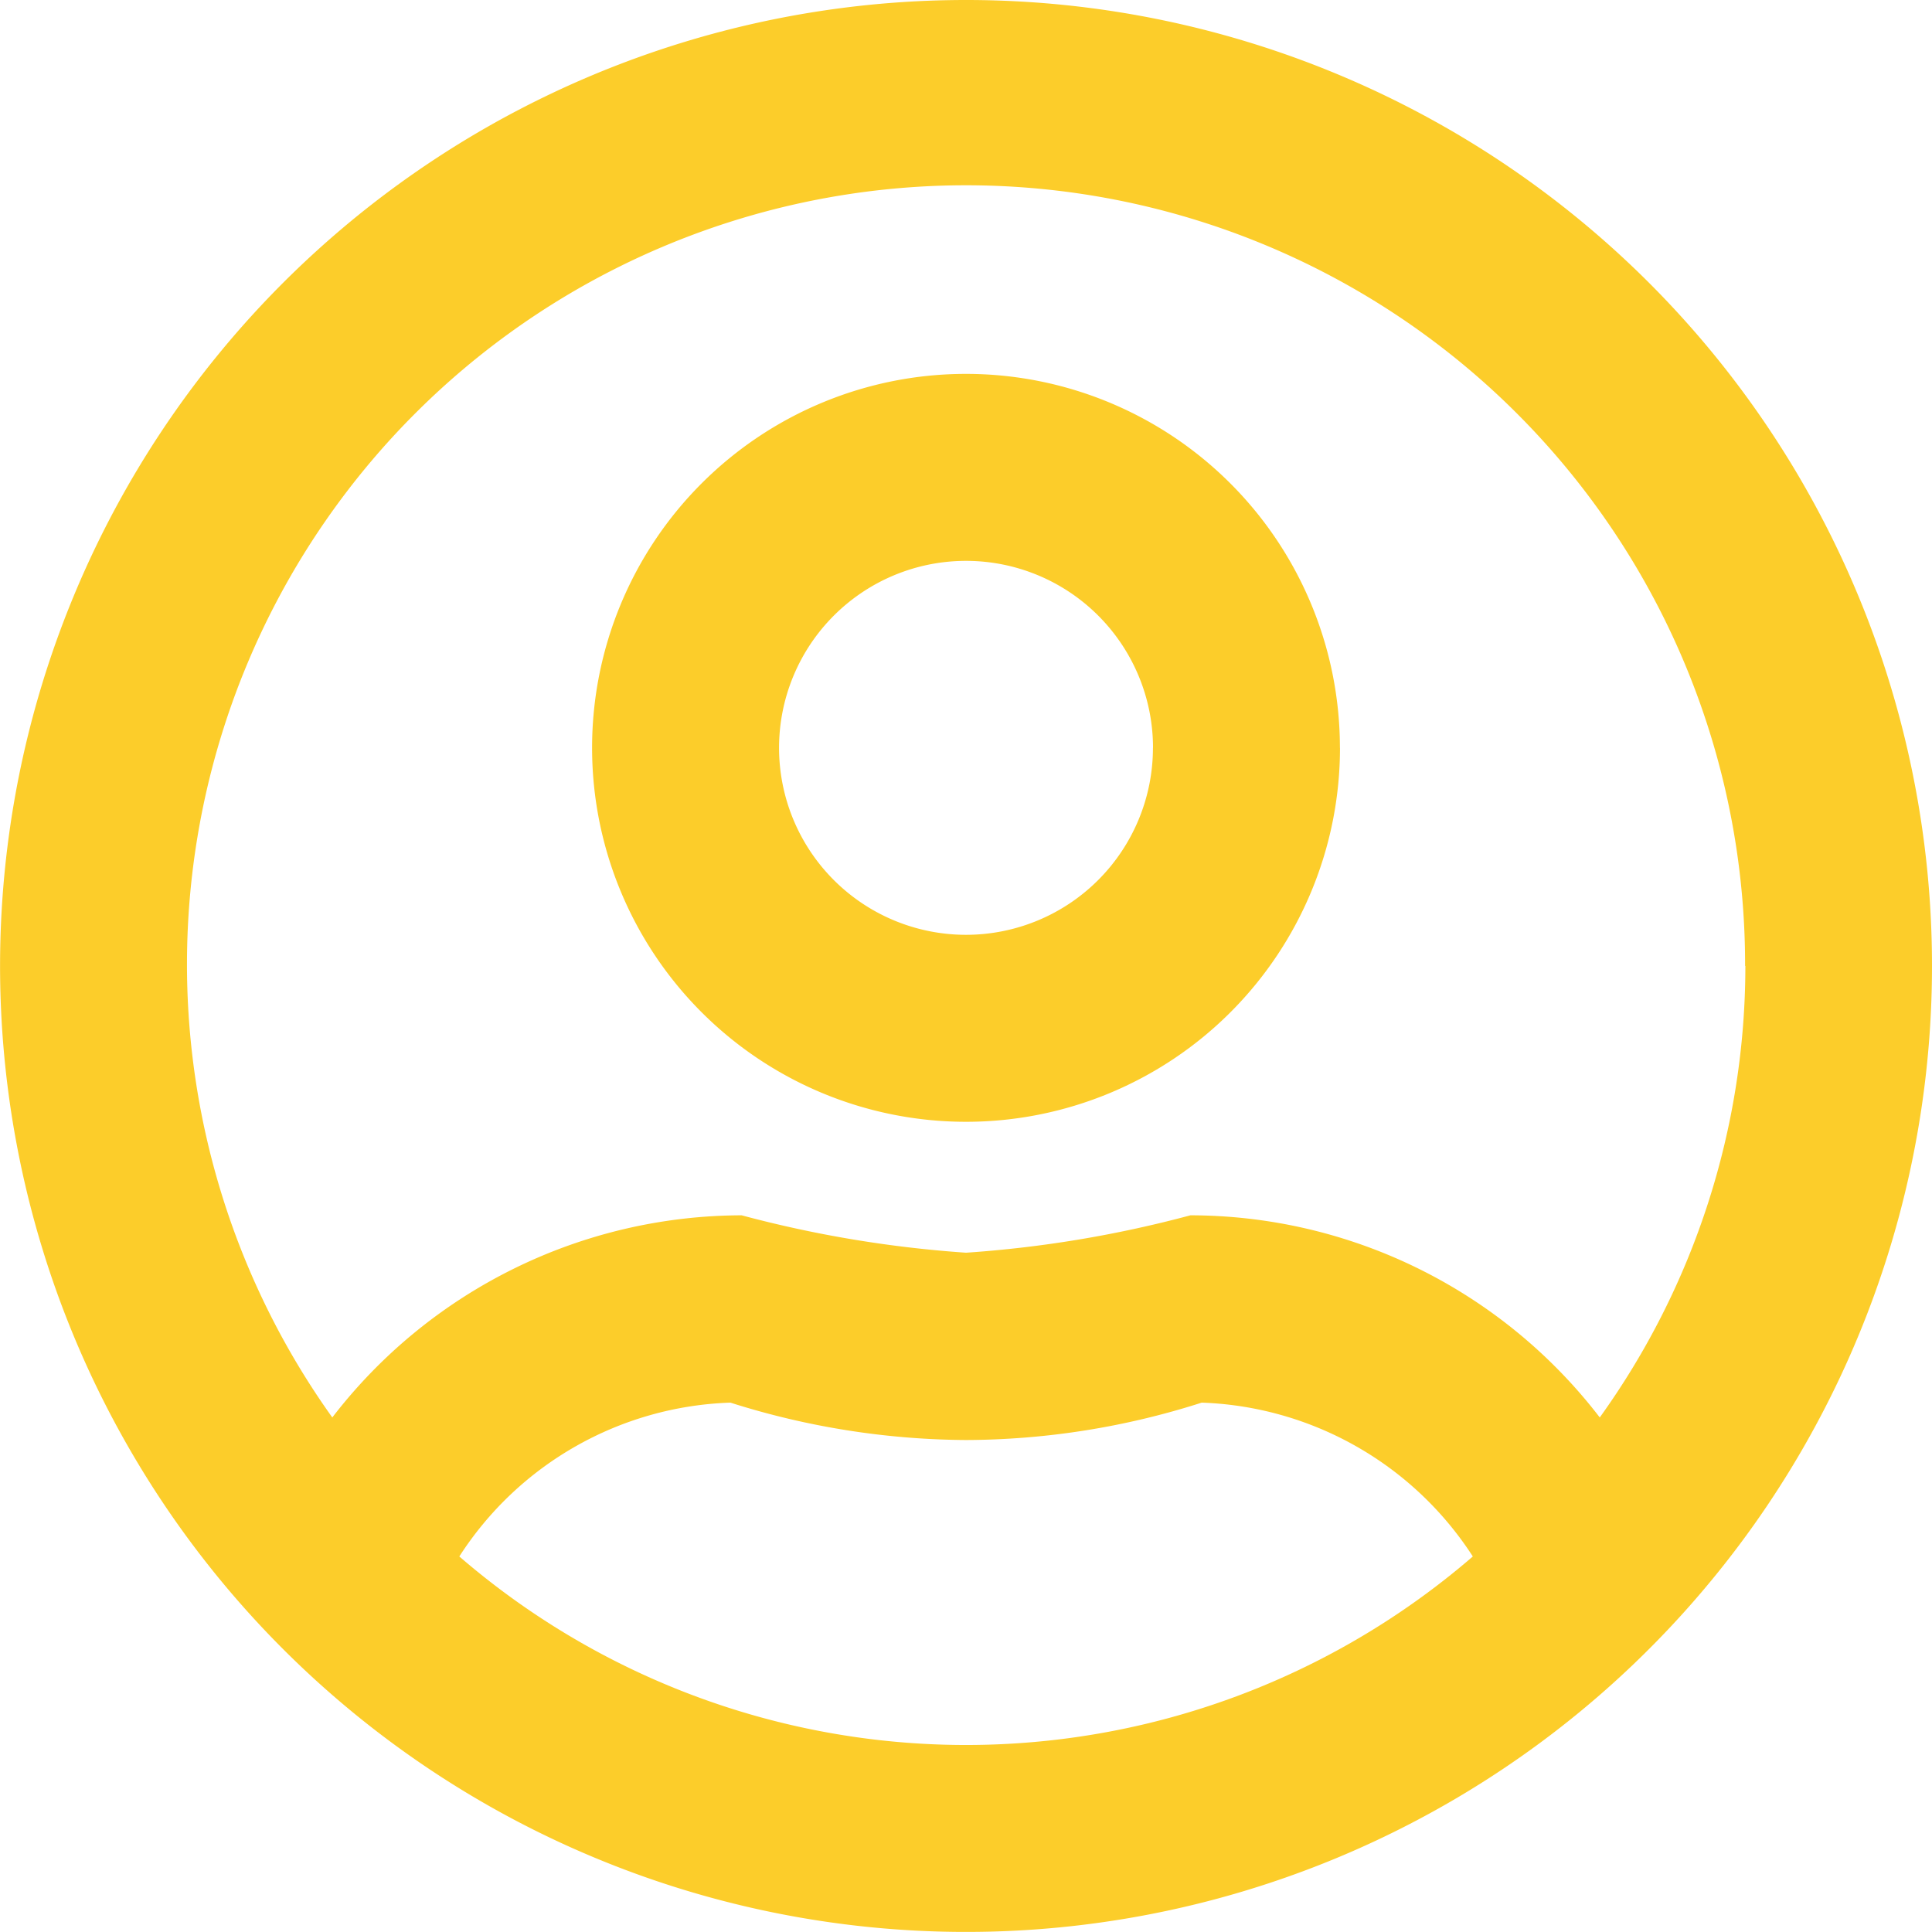 <svg xmlns="http://www.w3.org/2000/svg" width="28.157" height="28.157" viewBox="0 0 28.157 28.157">
  <path id="Caminho_18" data-name="Caminho 18" d="M118.52,60.964a14.078,14.078,0,1,1-14.078-14.078A14.076,14.076,0,0,1,118.52,60.964Zm-2.724,0a11.354,11.354,0,1,0-20.59,6.58,7.546,7.546,0,0,1,5.966-2.946,17.131,17.131,0,0,0,3.27.545,17.037,17.037,0,0,0,3.27-.545,7.529,7.529,0,0,1,5.966,2.946A11.273,11.273,0,0,0,115.8,60.964Zm-3.968,8.606a4.906,4.906,0,0,0-3.951-2.242,11.367,11.367,0,0,1-3.434.545,11.542,11.542,0,0,1-3.435-.545,4.891,4.891,0,0,0-3.951,2.242,11.3,11.3,0,0,0,14.771,0Zm-1.936-11.785a5.45,5.45,0,1,1-5.45-5.45A5.451,5.451,0,0,1,109.891,57.785Zm-2.725,0a2.725,2.725,0,1,0-2.725,2.725A2.725,2.725,0,0,0,107.166,57.785Z" transform="translate(-90.363 -46.886)" fill="#fccd2a"/>
</svg>
